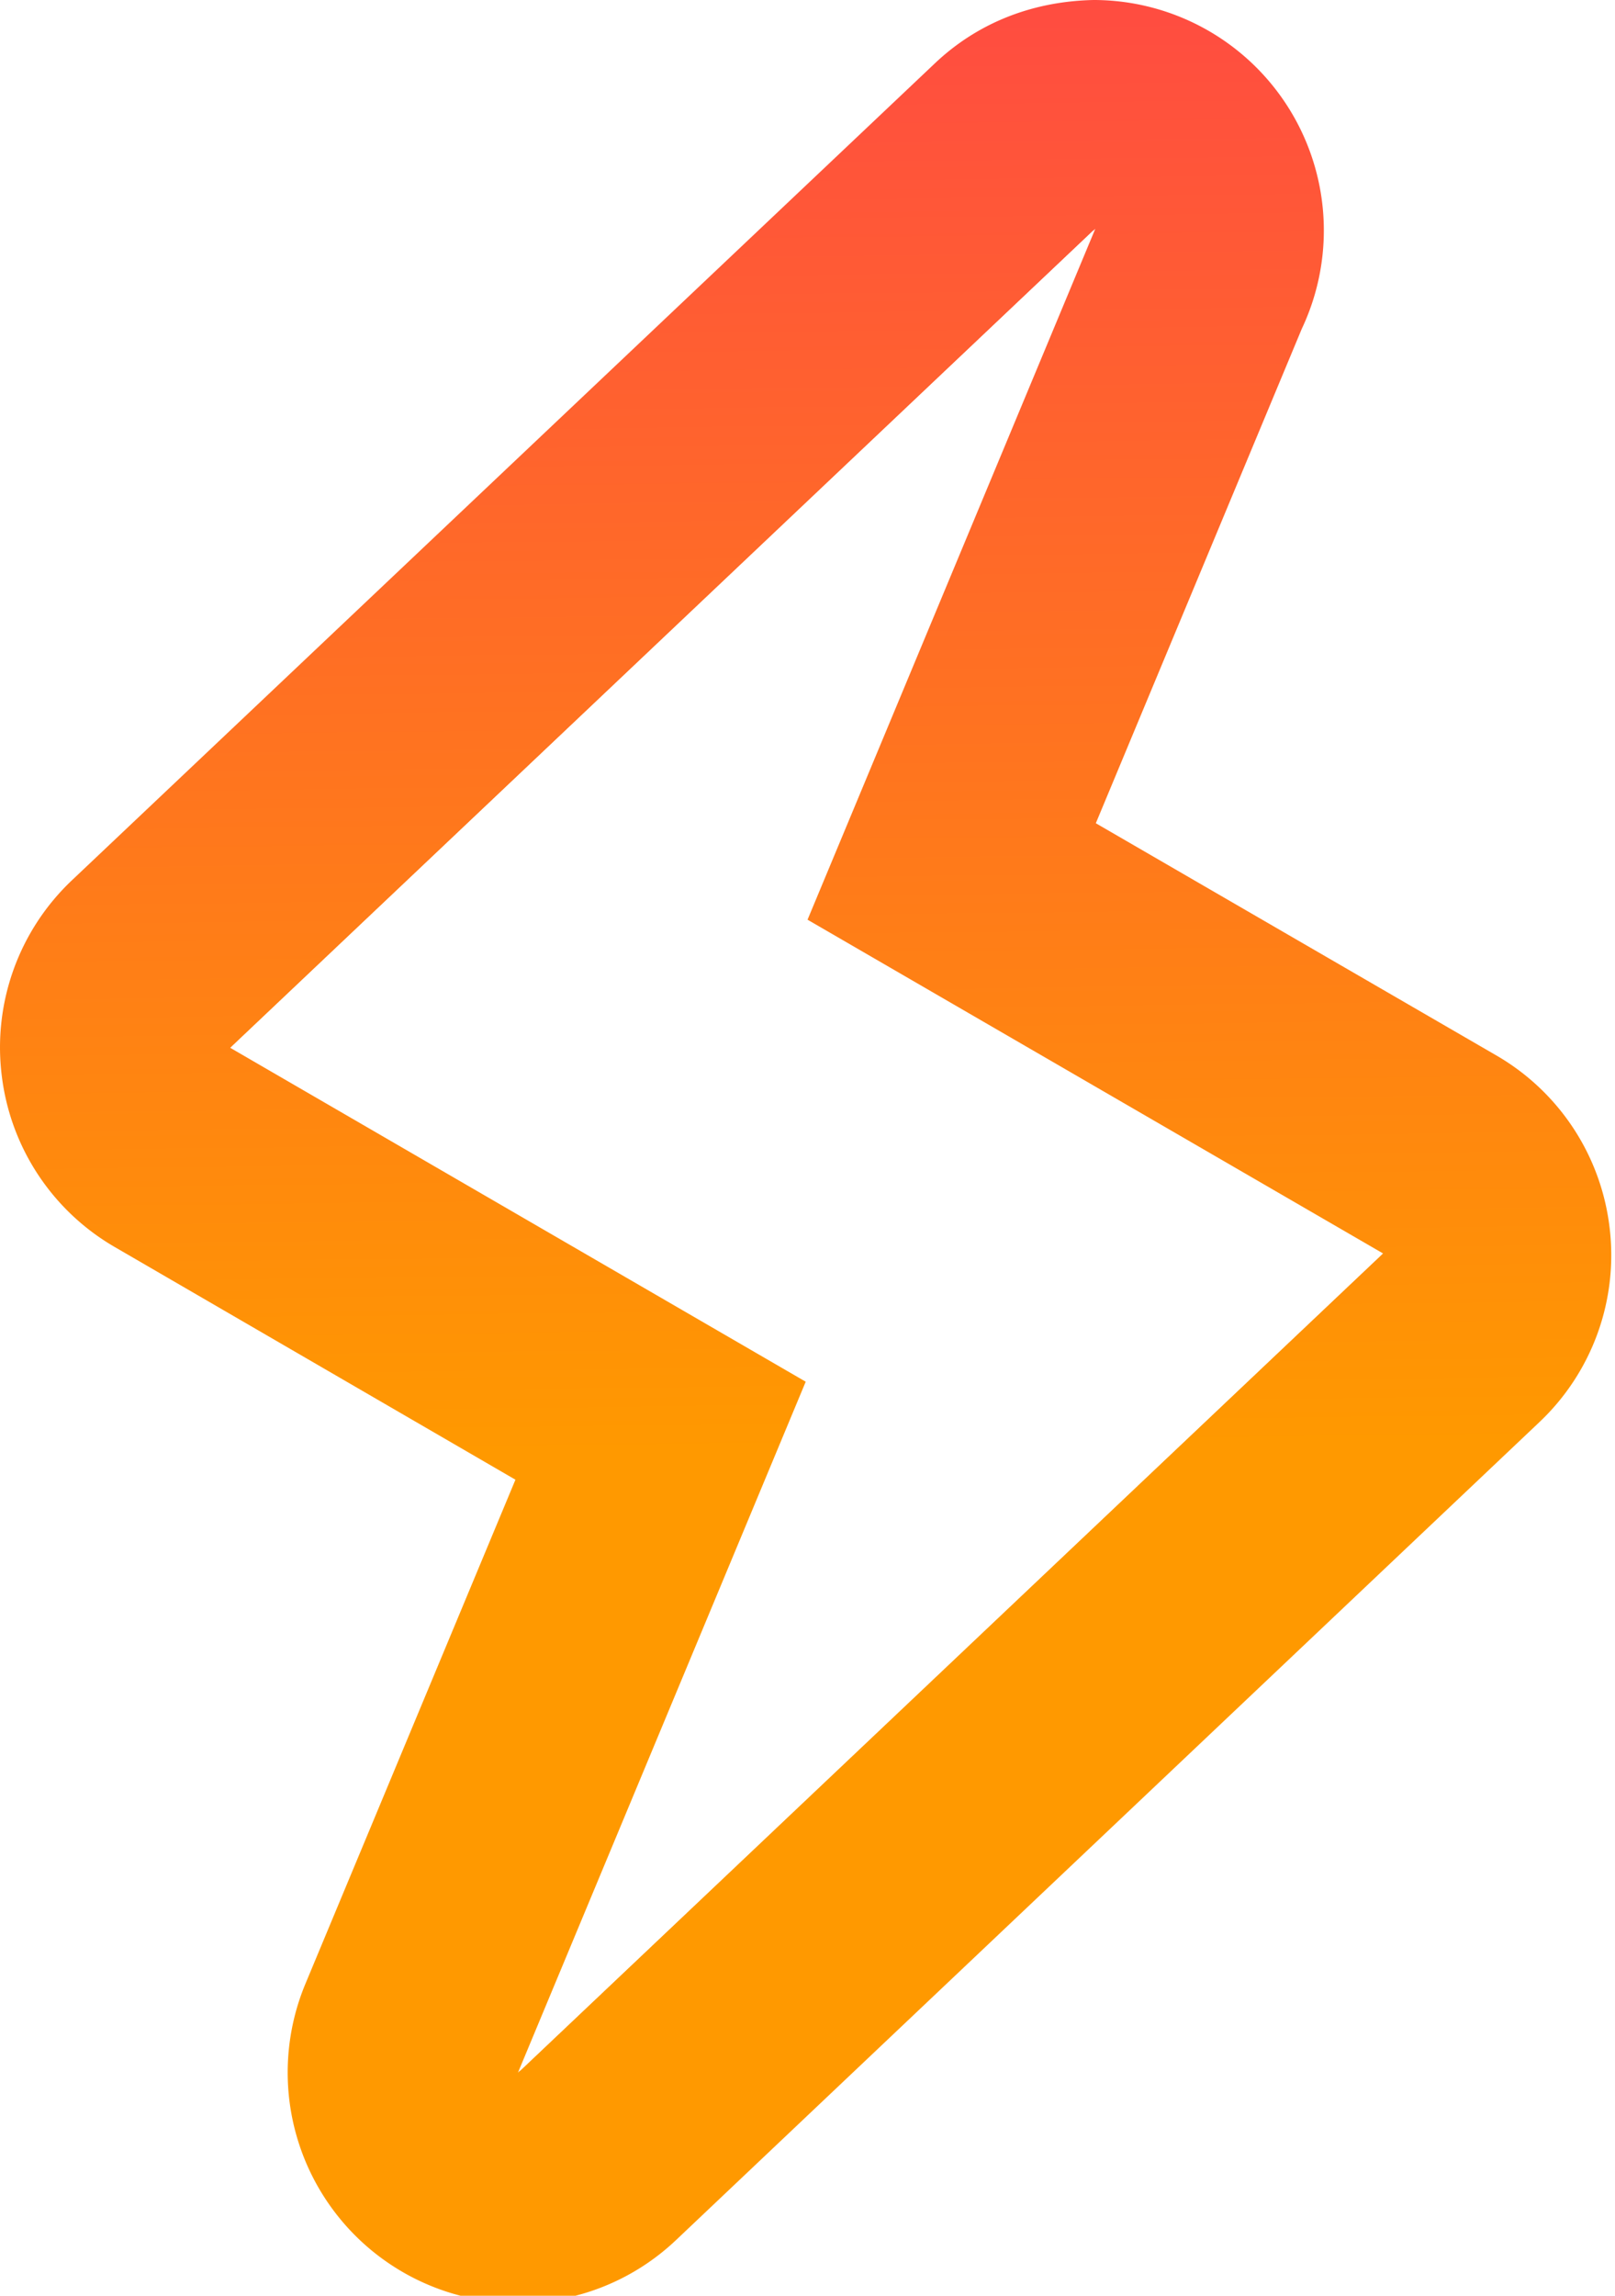 <svg width="38" height="54" fill="none" xmlns="http://www.w3.org/2000/svg"><g clip-path="url(#clip0)"><path d="M25.73 5.417h.013-.013zm0 0l-6.771 16.25L32.5 29.515 12.188 48.75l6.77-16.25-13.541-7.854L25.73 5.416zm0-5.417c-1.523.033-2.787.593-3.735 1.492L1.69 20.708a5.41 5.41 0 0 0-1.652 4.566 5.409 5.409 0 0 0 2.66 4.057l9.43 5.474L7.183 46.67a5.424 5.424 0 0 0 5.002 7.502c1.349 0 2.69-.504 3.724-1.484L36.222 33.45a5.402 5.402 0 0 0 1.652-4.564 5.414 5.414 0 0 0-2.66-4.057l-9.43-5.465 4.845-11.627A5.42 5.42 0 0 0 25.729 0z" fill="url(#paint0_linear)"/><path d="M25.771 5.383l-6.77 16.25 13.541 7.85-20.313 19.234L19 32.467 5.46 24.613 25.77 5.383z" fill="#fff" filter="url(#filter0_d)"/></g><defs><filter id="filter0_d" x="2.459" y="2.383" width="33.083" height="49.333" filterUnits="userSpaceOnUse" color-interpolation-filters="sRGB"><feFlood flood-opacity="0" result="BackgroundImageFix"/><feColorMatrix in="SourceAlpha" values="0 0 0 0 0 0 0 0 0 0 0 0 0 0 0 0 0 0 127 0"/><feOffset/><feGaussianBlur stdDeviation="1.5"/><feColorMatrix values="0 0 0 0 0 0 0 0 0 0 0 0 0 0 0 0 0 0 0.3 0"/><feBlend in2="BackgroundImageFix" result="effect1_dropShadow"/><feBlend in="SourceGraphic" in2="effect1_dropShadow" result="shape"/></filter><linearGradient id="paint0_linear" x1="18.459" y1="-7.417" x2="18.956" y2="34.142" gradientUnits="userSpaceOnUse"><stop offset=".116" stop-color="#FF4646"/><stop offset="1" stop-color="#F90"/></linearGradient><clipPath id="clip0"><path fill="#fff" d="M0 0h38v54H0z"/></clipPath></defs></svg>
